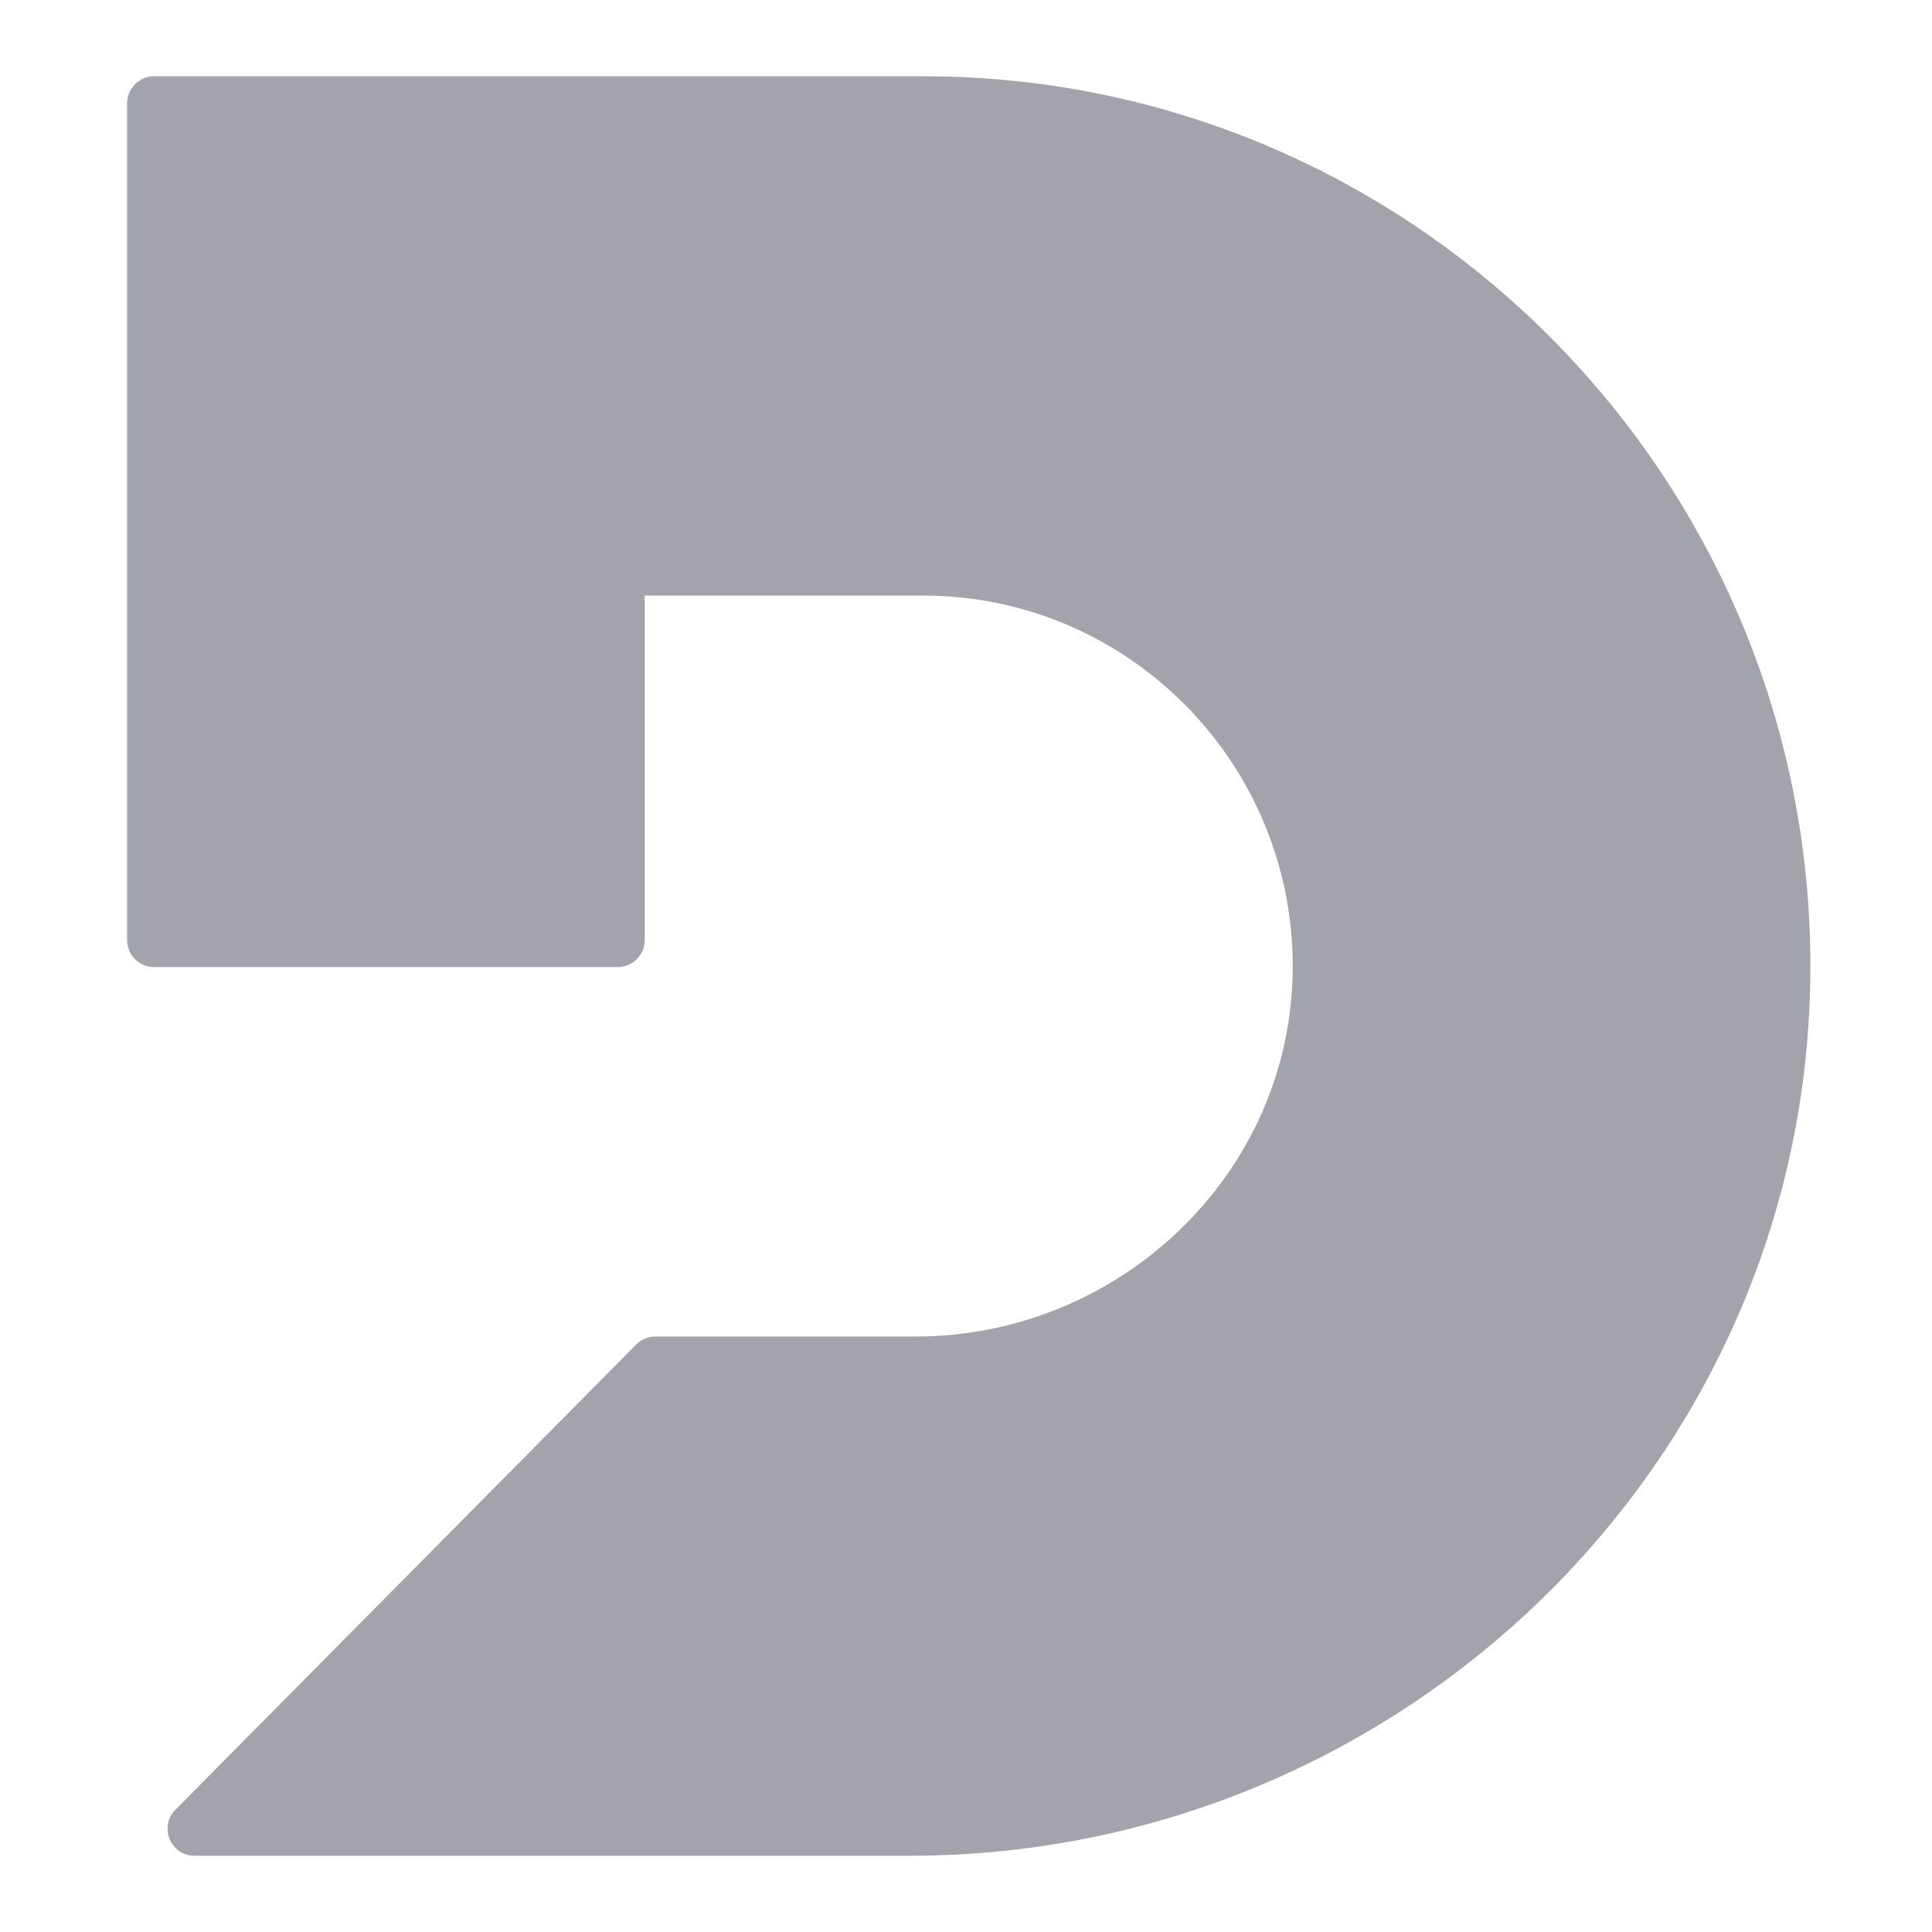 <svg width="76" height="76" viewBox="0 0 76 76" fill="none" xmlns="http://www.w3.org/2000/svg">
<path d="M35.793 73H7.652C6.71 73 6.239 71.859 6.9 71.19L25.028 52.889C25.229 52.688 25.499 52.576 25.779 52.576H36.01C43.917 52.576 50.608 46.37 50.846 38.443C51.089 30.204 44.478 23.429 36.322 23.429H25.361V36.98C25.361 37.564 24.885 38.042 24.303 38.042H6.059C5.476 38.042 5 37.564 5 36.98V4.062C5 3.478 5.476 3 6.059 3H36.322C55.741 3 71.508 18.996 71.212 38.544C70.921 57.747 54.942 73 35.793 73Z" fill="#a3a3ac"/>
</svg>
